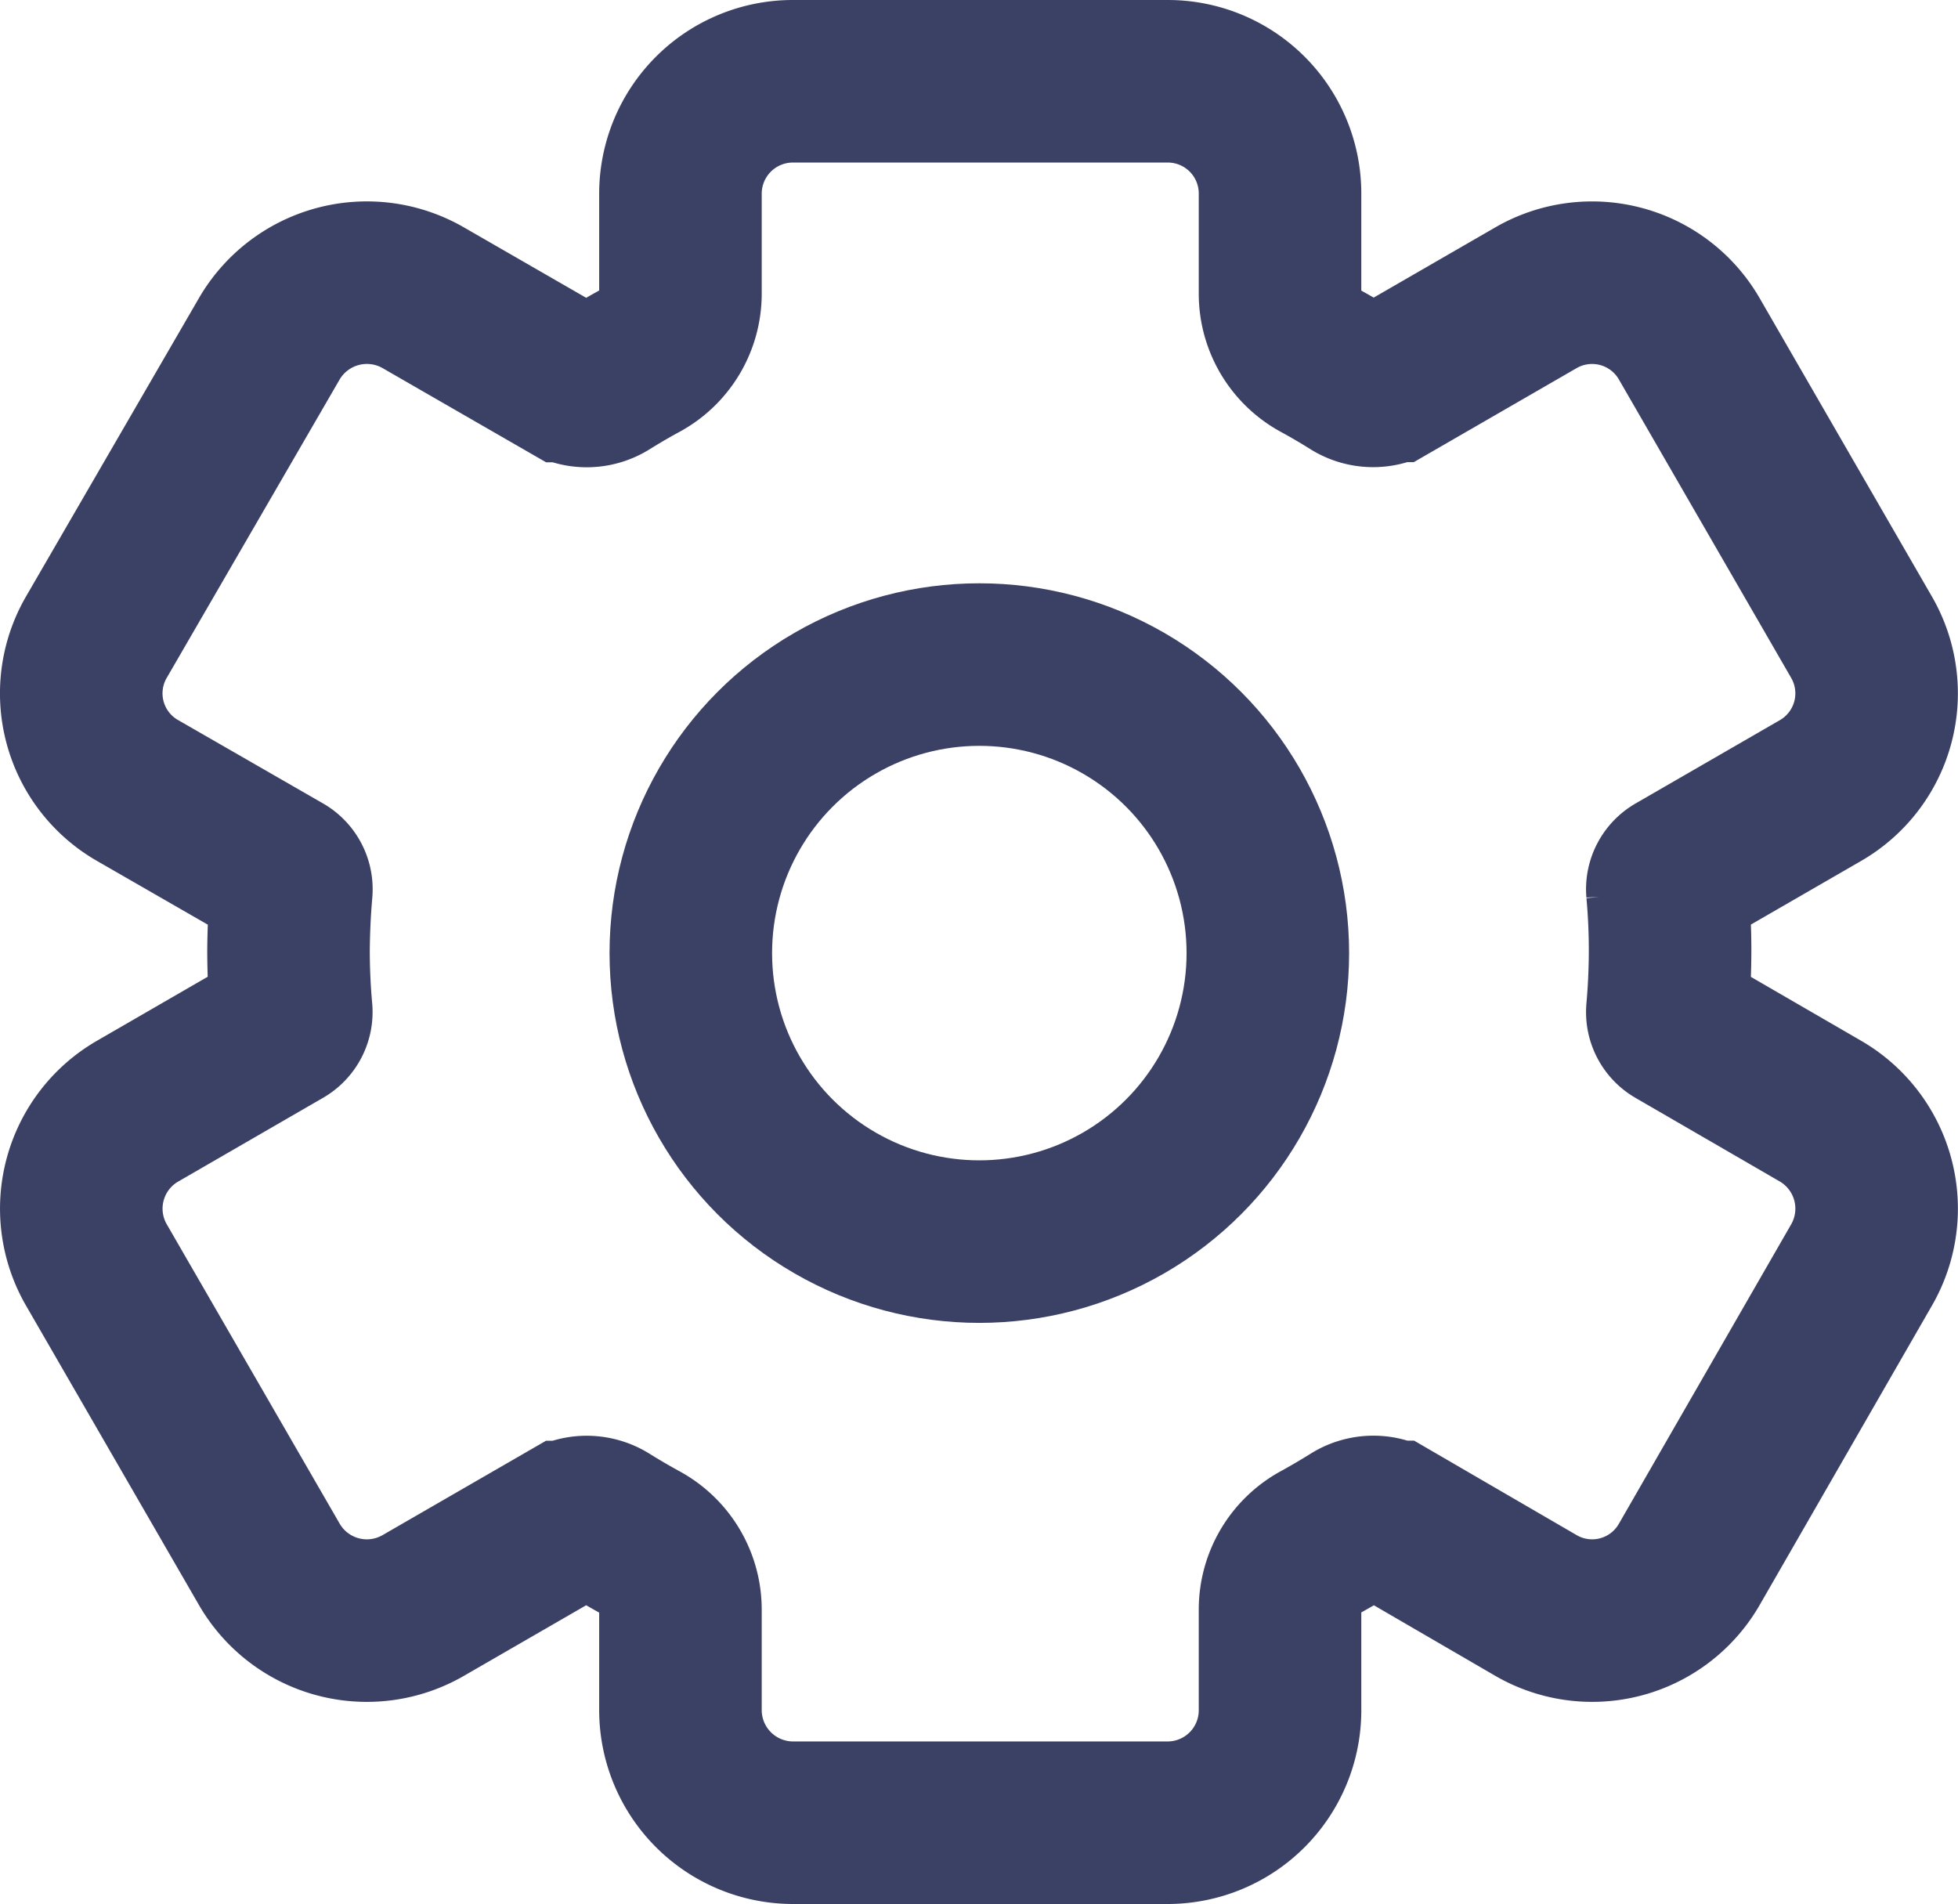 <svg id="Слой_1" data-name="Слой 1" xmlns="http://www.w3.org/2000/svg" viewBox="0 0 481.84 468.54"><defs><style>.cls-1{fill:none;stroke:#3b4065;stroke-miterlimit:10;stroke-width:40px;}</style></defs><path class="cls-1" d="M256.57,41.46H210.18a27.67,27.67,0,0,0-27.73,27.61V93.71a18.68,18.68,0,0,1-9.77,16.44q-4.27,2.32-8.39,4.89a9.25,9.25,0,0,1-9.51.18l-.05,0L119.14,94.72a27.79,27.79,0,0,0-37.87,10.11L38.72,178.25A27.55,27.55,0,0,0,48.87,216l35.59,20.47h0a4.37,4.37,0,0,1,2.23,4.19Q86.05,248,86,255.5v-.28q0,7.54.67,14.91a4.38,4.38,0,0,1-2.23,4.2l0,0L48.87,294.89a27.7,27.7,0,0,0-10.15,37.85l42.55,73.67a27.73,27.73,0,0,0,37.87,10.14L154.73,396l.05,0a9.23,9.23,0,0,1,9.51.19q4.11,2.56,8.39,4.9a18.77,18.77,0,0,1,9.77,16.5v24.72A27.73,27.73,0,0,0,210.18,470h92.17A27.67,27.67,0,0,0,330,442.29V417.57a18.8,18.8,0,0,1,9.73-16.5q4.26-2.34,8.36-4.9a9.16,9.16,0,0,1,9.47-.19l.05,0L393,416.55a27.56,27.56,0,0,0,37.72-10.14l42.39-73.67A27.75,27.75,0,0,0,463,294.89l-35.45-20.54,0,0a4.4,4.4,0,0,1-2.23-4.2q.66-7.36.67-14.91v.28q0-7.51-.67-14.86a4.38,4.38,0,0,1,2.23-4.19h0L463,216a27.61,27.61,0,0,0,10.11-37.72l-42.39-73.42A27.61,27.61,0,0,0,393,94.72l-35.45,20.47-.05,0a9.18,9.18,0,0,1-9.47-.18q-4.1-2.57-8.36-4.89A18.7,18.7,0,0,1,330,93.71V69.07a27.62,27.62,0,0,0-27.62-27.61H256.14" transform="translate(-15 -21.46)"/><circle class="cls-1" cx="241" cy="234.54" r="71"/></svg>